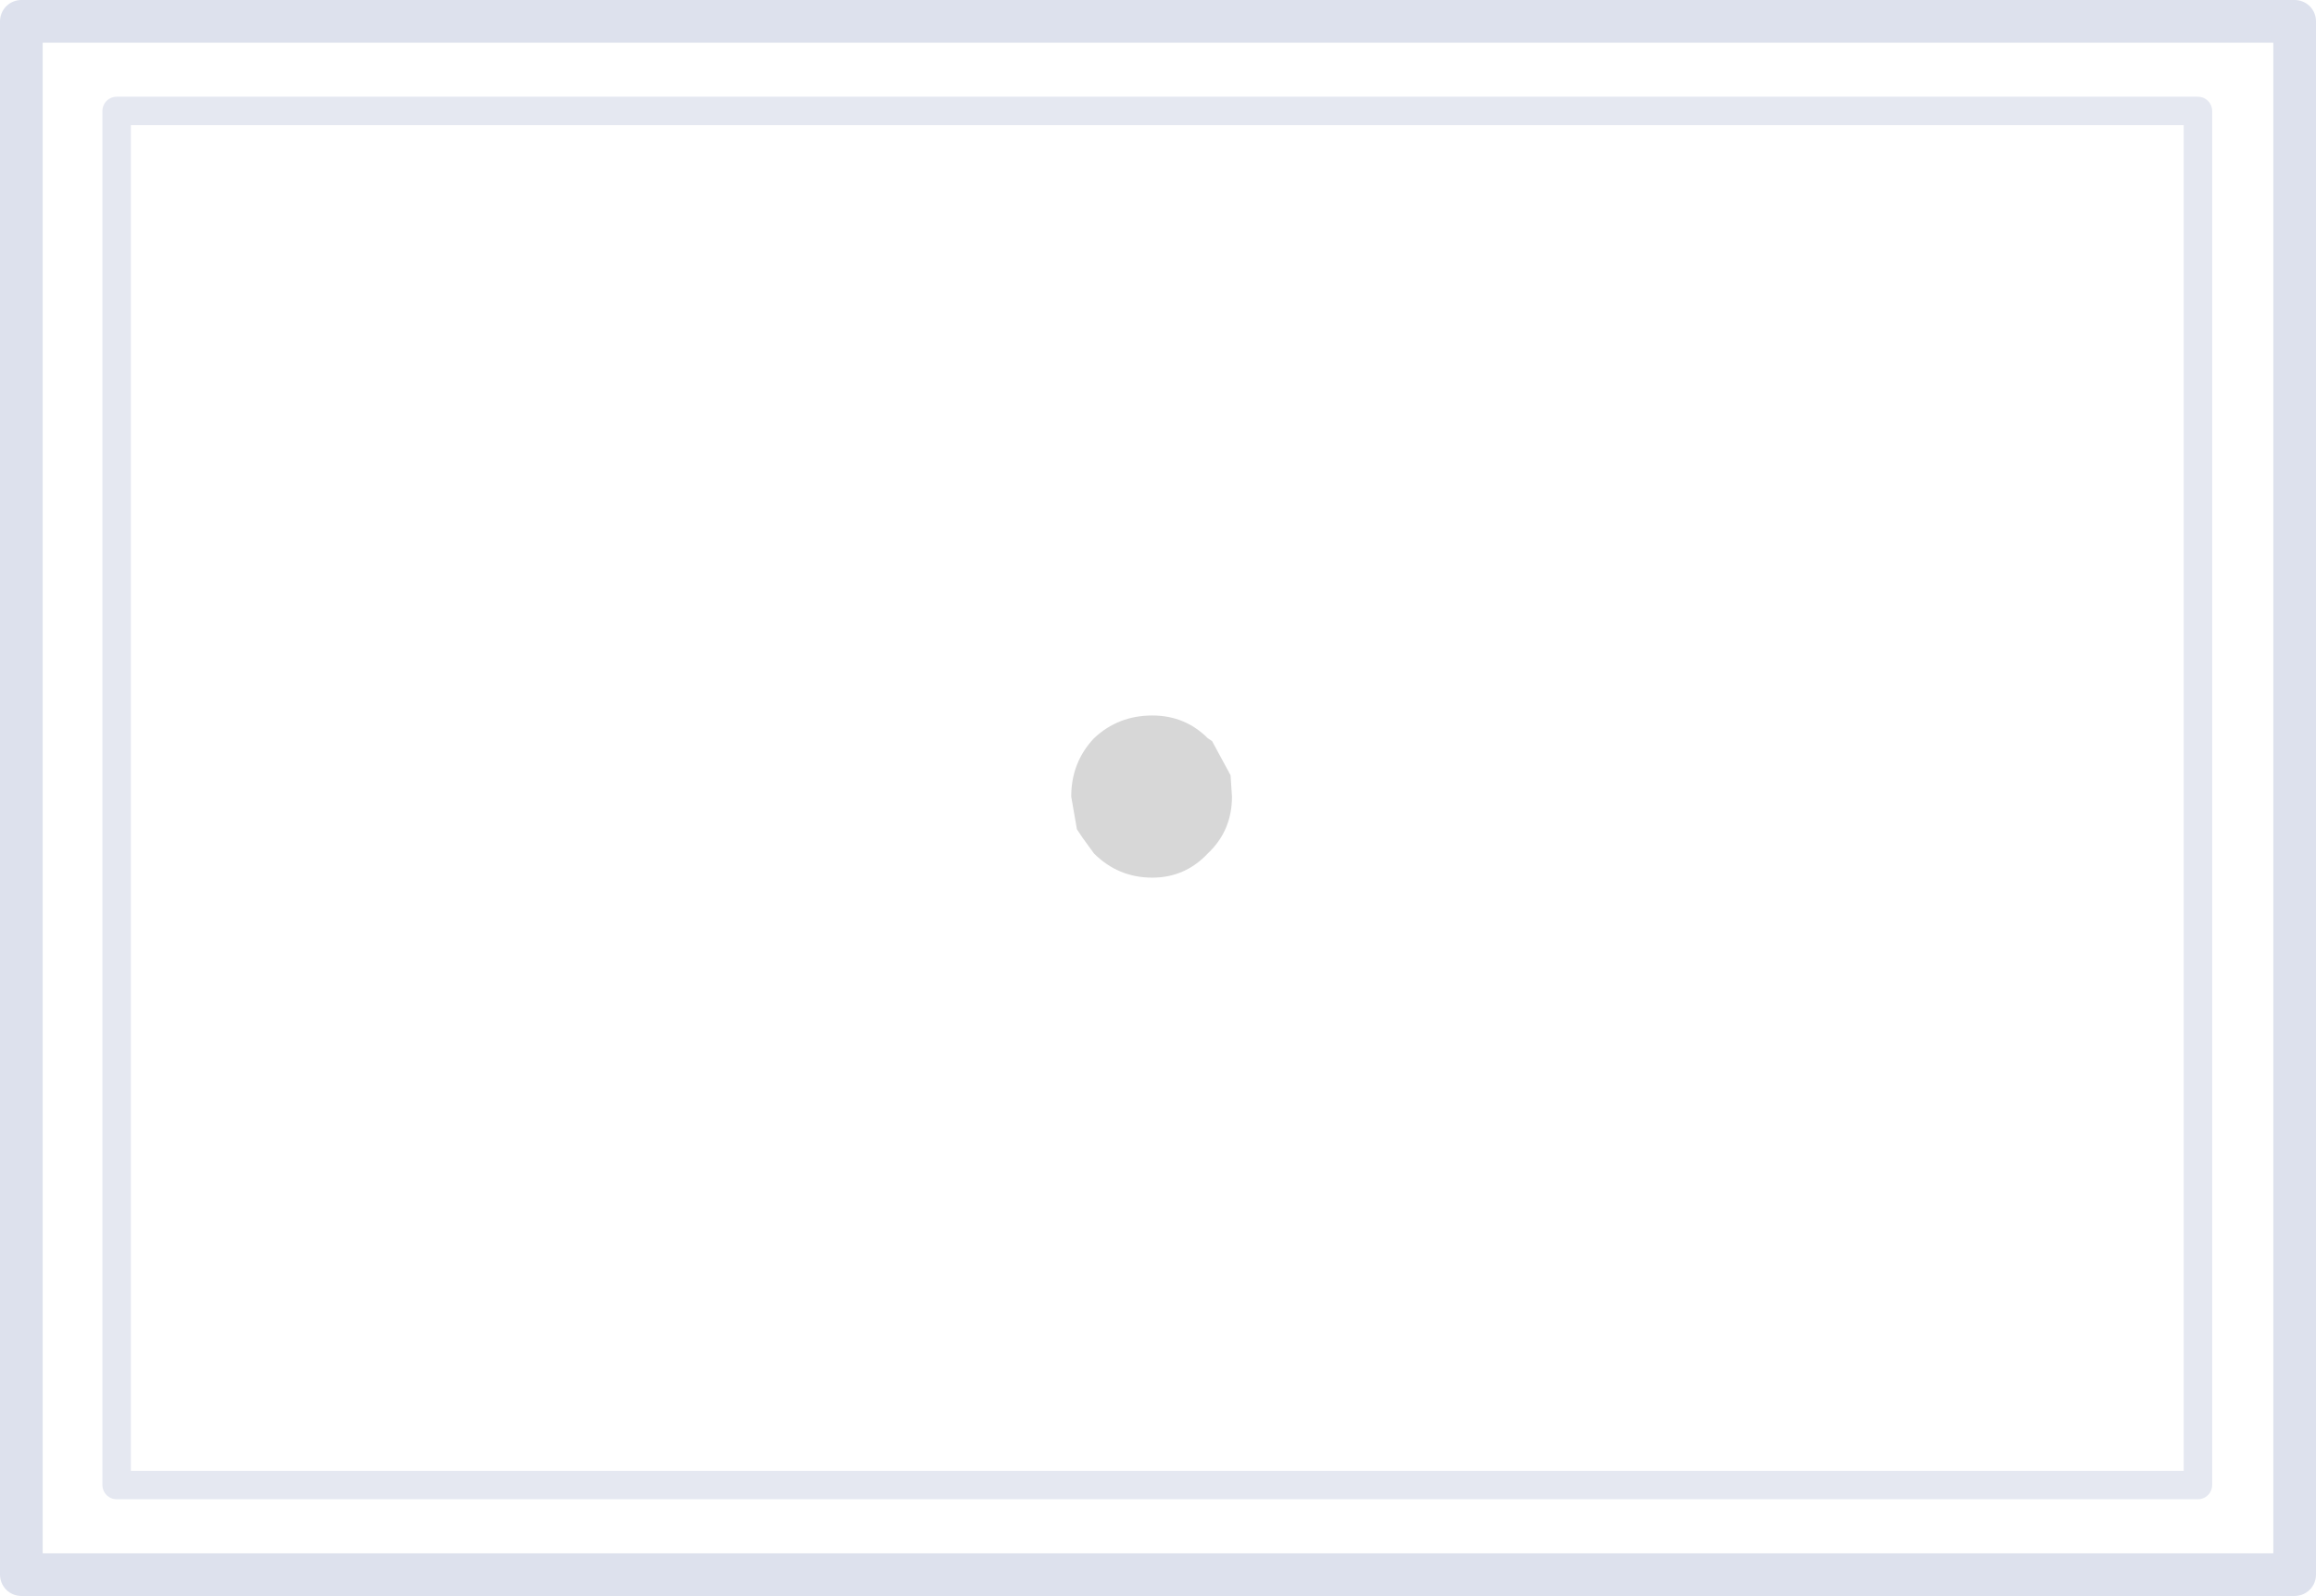 <?xml version="1.0" encoding="UTF-8" standalone="no"?>
<svg xmlns:xlink="http://www.w3.org/1999/xlink" height="56.1px" width="81.4px" xmlns="http://www.w3.org/2000/svg">
  <g transform="matrix(1.0, 0.0, 0.0, 1.0, 40.65, 28.05)">
    <path d="M-36.55 -24.15 L36.6 -24.15 36.6 24.15 -36.55 24.15 -36.55 -24.15" fill="none" stroke="#d5dae9" stroke-linecap="round" stroke-linejoin="round" stroke-opacity="0.627" stroke-width="1.0"/>
    <path d="M-39.9 -27.3 L40.0 -27.3 40.0 27.3 -39.9 27.3 -39.9 -27.3" fill="none" stroke="#d5dae9" stroke-linecap="round" stroke-linejoin="round" stroke-opacity="0.82" stroke-width="1.5"/>
    <path d="M2.65 -0.05 Q2.65 1.15 1.8 1.95 1.0 2.8 -0.15 2.8 -1.35 2.8 -2.2 1.95 L-2.6 1.4 -2.8 1.1 -3.0 -0.05 Q-3.0 -1.25 -2.2 -2.1 -1.35 -2.9 -0.15 -2.9 1.0 -2.9 1.8 -2.1 L1.95 -2.0 2.6 -0.8 2.65 -0.05" fill="#000000" fill-opacity="0.157" fill-rule="evenodd" stroke="none"/>
  </g>
</svg>
